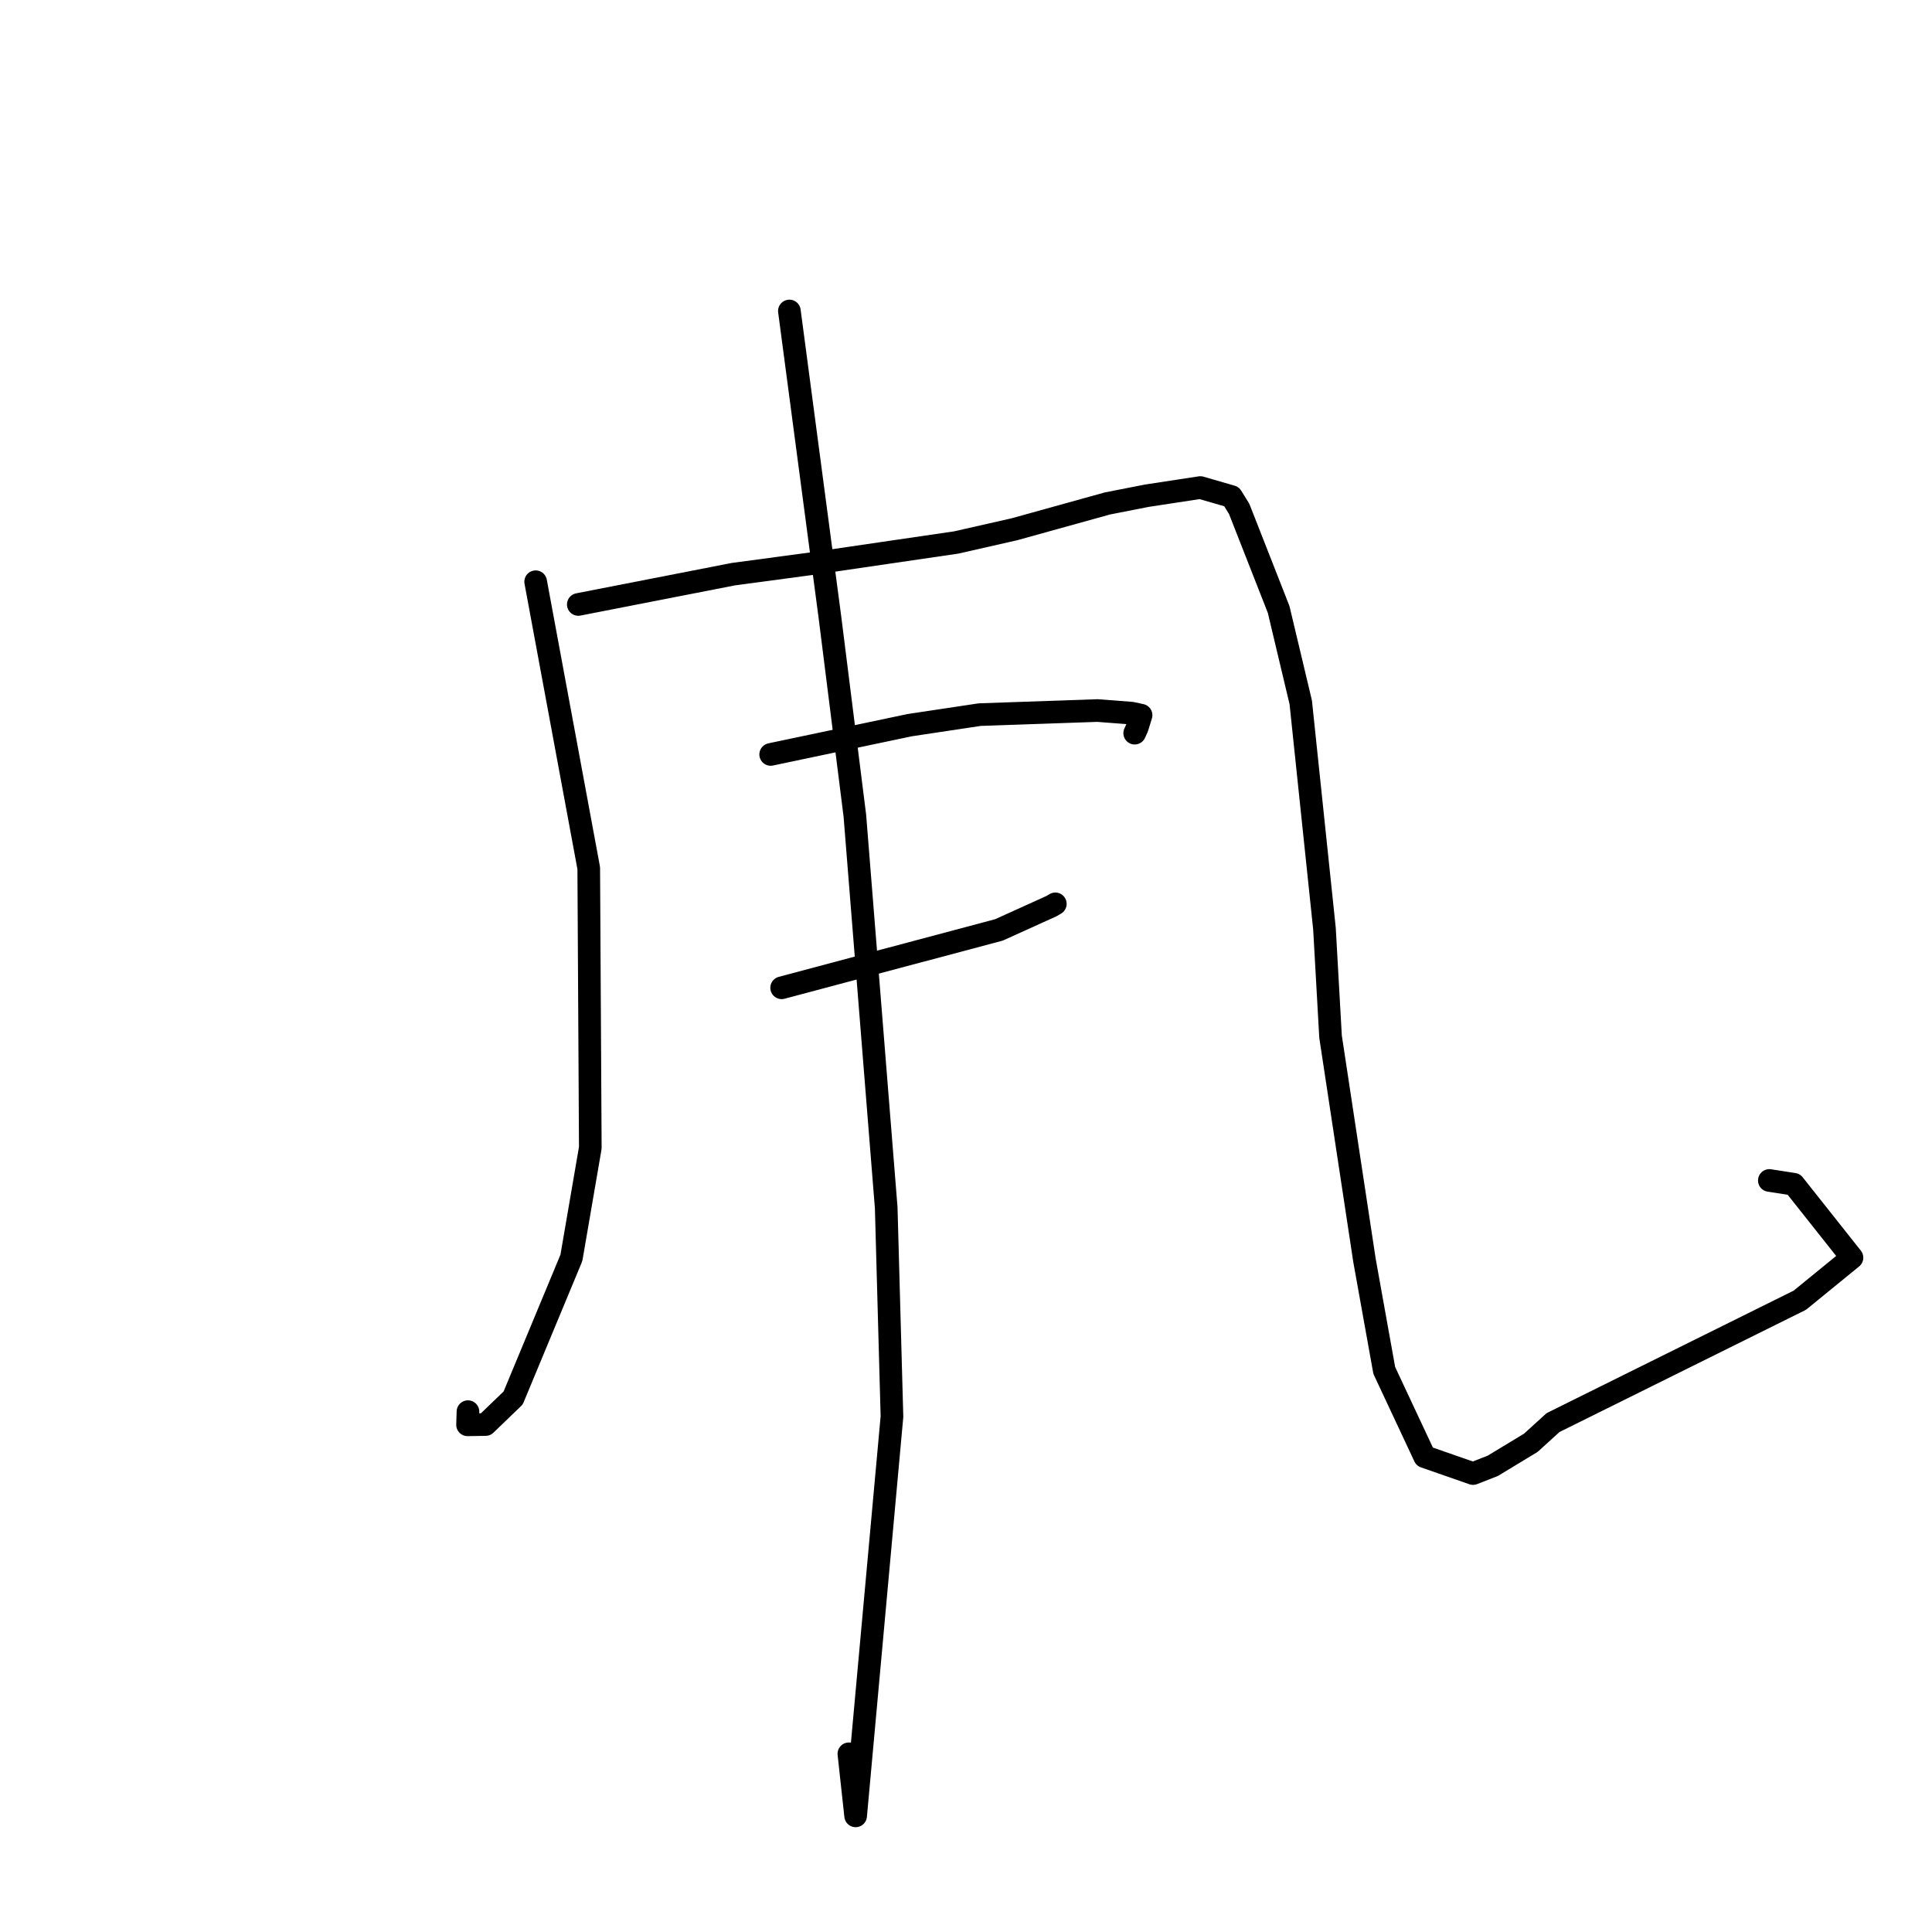 <?xml version="1.0" standalone="no"?>
    <svg width="256" height="256" xmlns="http://www.w3.org/2000/svg" version="1.1">
    <polyline stroke="black" stroke-width="3" stroke-linecap="round" fill="transparent" stroke-linejoin="round" points="70.978 77.083 74.495 96.057 78.011 115.031 78.219 152.087 75.713 166.673 67.995 185.24 64.341 188.758 61.953 188.794 62.007 187.051 " />
        <polyline stroke="black" stroke-width="3" stroke-linecap="round" fill="transparent" stroke-linejoin="round" points="76.628 80.094 86.906 78.086 97.185 76.078 107.454 74.7 126.7 71.882 134.441 70.123 146.748 66.708 151.987 65.681 159.051 64.603 163.189 65.801 164.194 67.423 169.427 80.758 172.355 93.059 175.499 123.054 176.304 137.359 180.805 167.029 183.422 181.591 188.775 193.018 195.186 195.252 197.801 194.23 202.848 191.173 205.783 188.5 238.488 172.285 245.396 166.647 237.686 156.92 234.447 156.418 " />
        <polyline stroke="black" stroke-width="3" stroke-linecap="round" fill="transparent" stroke-linejoin="round" points="102.119 99.966 111.329 98.027 120.54 96.088 129.817 94.692 145.416 94.15 149.932 94.495 151.198 94.767 150.692 96.4 150.354 97.148 " />
        <polyline stroke="black" stroke-width="3" stroke-linecap="round" fill="transparent" stroke-linejoin="round" points="103.573 130.888 117.972 127.052 132.371 123.216 139.311 120.072 139.678 119.857 139.836 119.765 " />
        <polyline stroke="black" stroke-width="3" stroke-linecap="round" fill="transparent" stroke-linejoin="round" points="104.598 41.208 107.281 61.475 109.964 81.742 113.272 108.074 117.428 160.041 118.19 187.706 113.376 240.613 112.481 232.386 " />
        </svg>